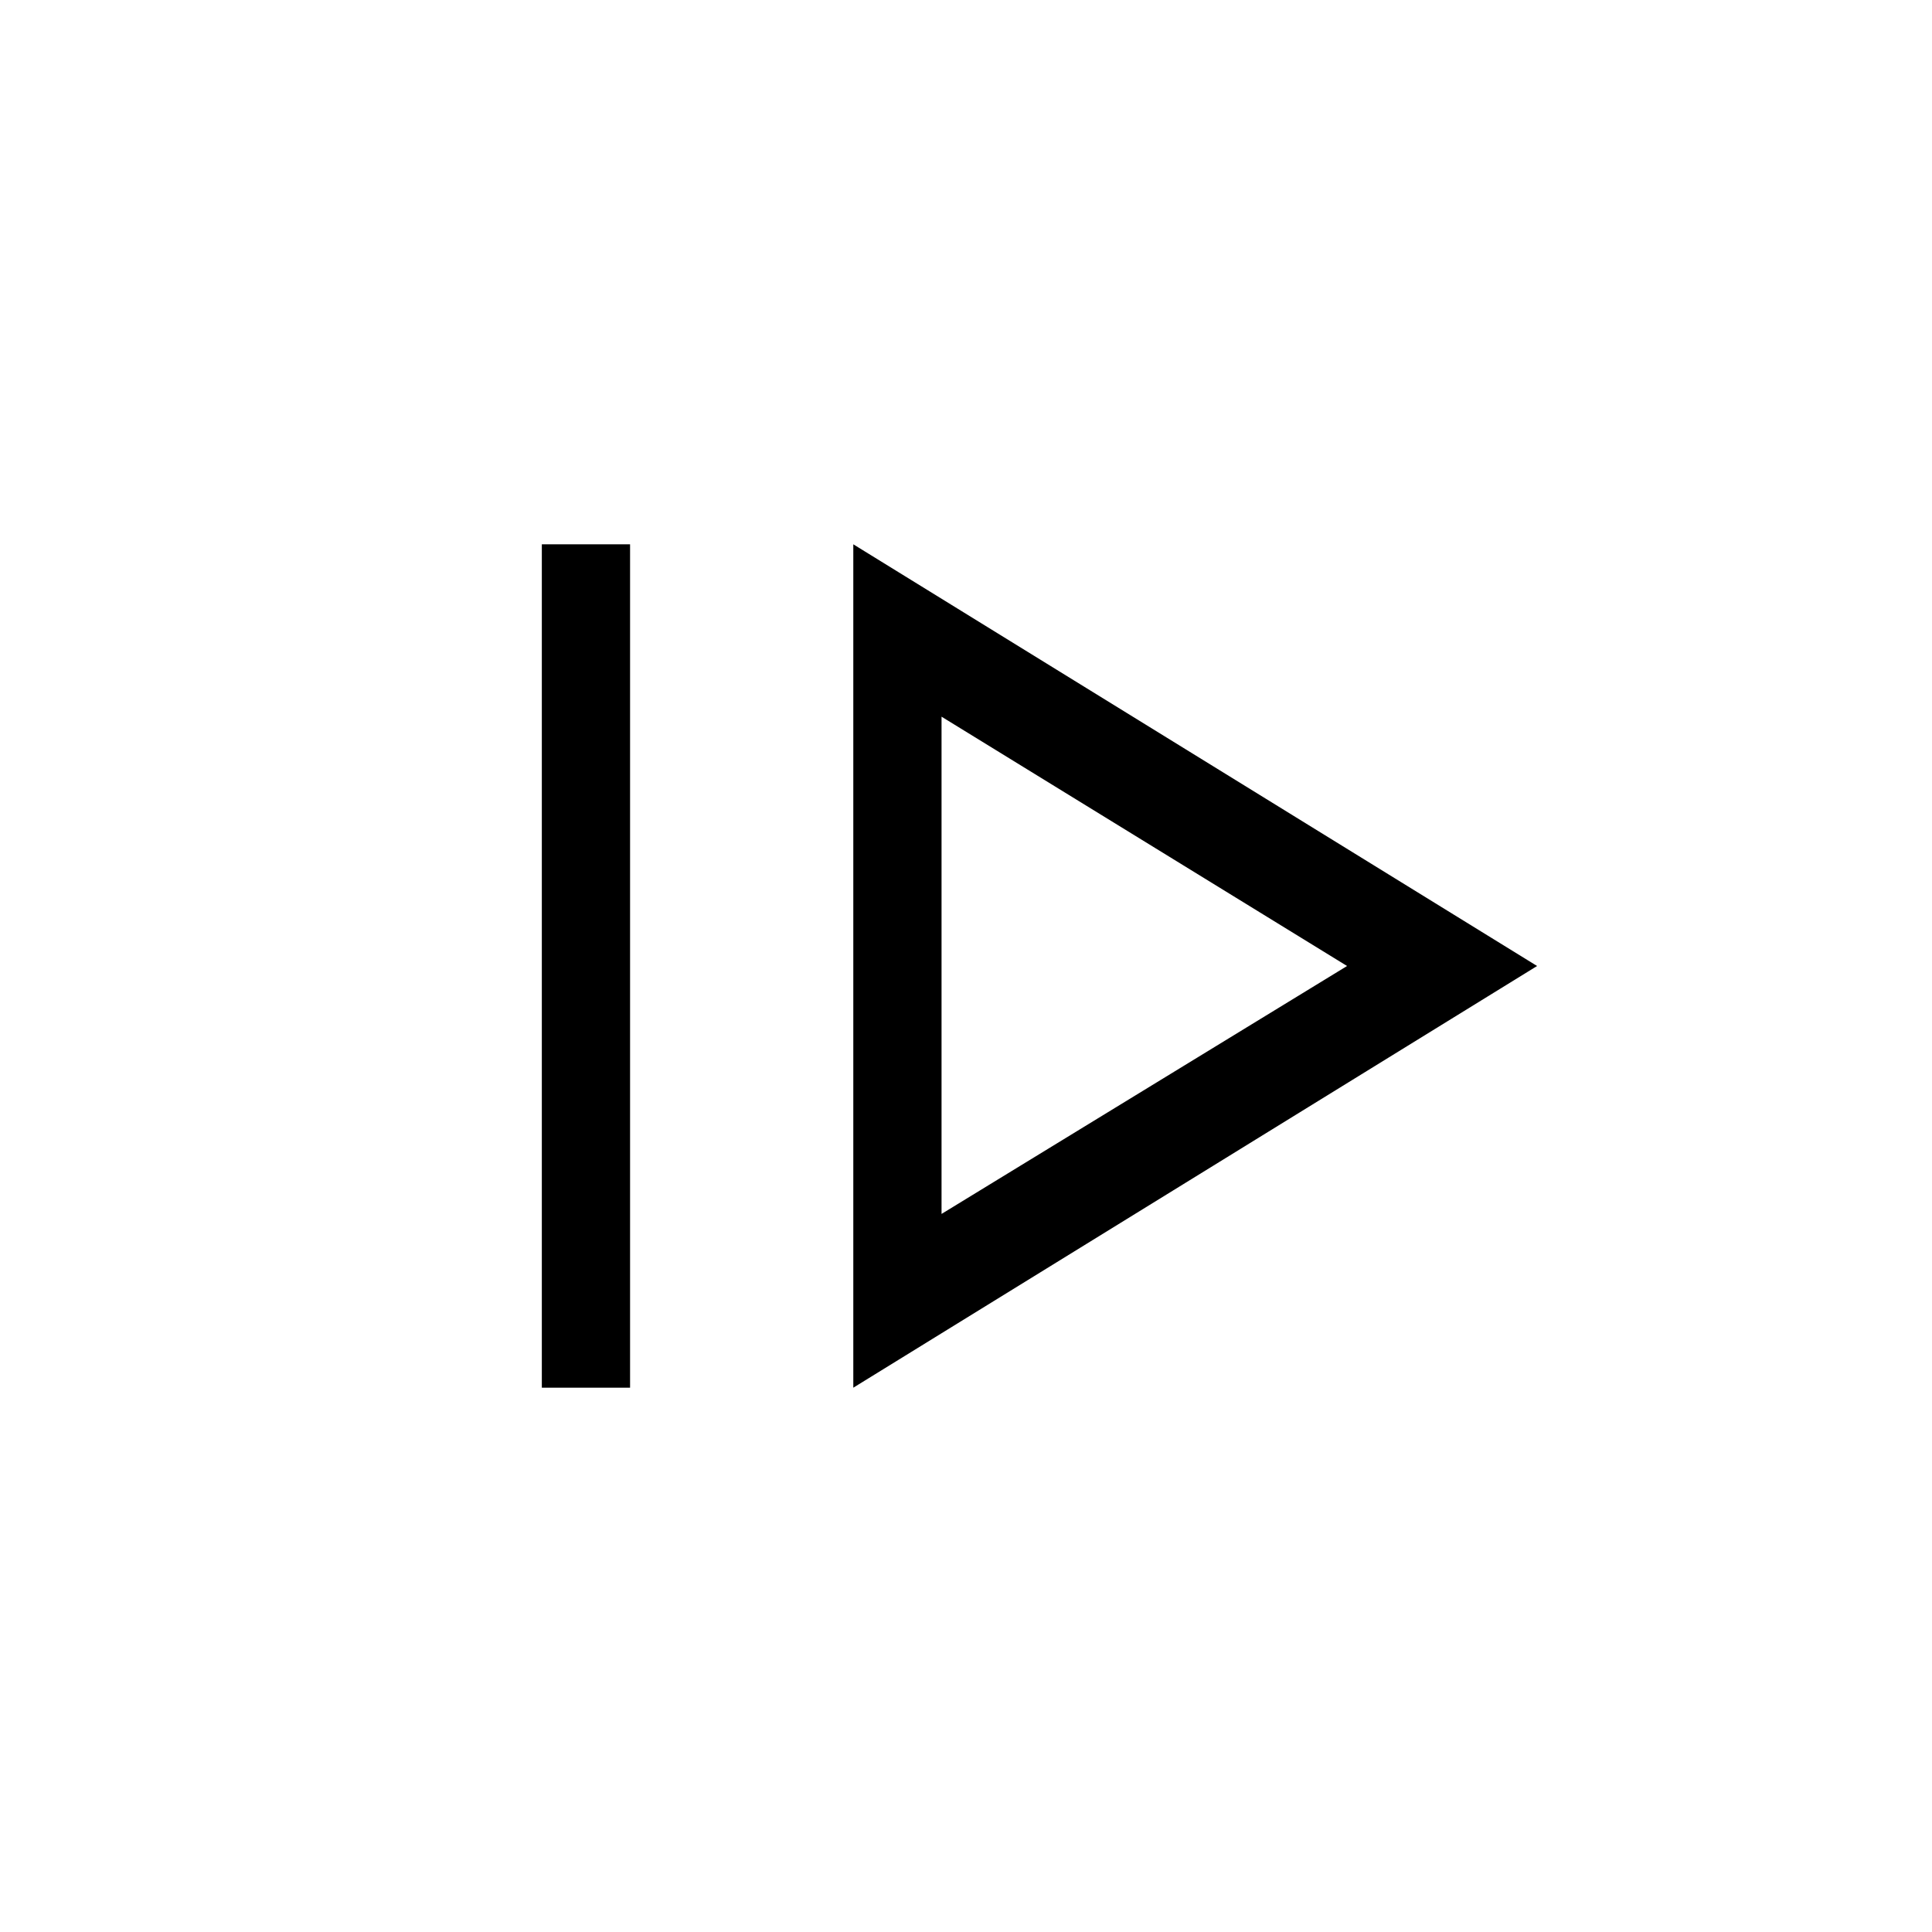 <svg xmlns="http://www.w3.org/2000/svg" height="48" viewBox="0 96 960 960" width="48"><path d="M269.232 785.537V366.463h43.846v419.074h-43.846Zm154.769 0L763.767 576 424.001 366.463v419.074Zm43.845-86.345V452.115L669.346 576l-201.5 123.192Zm0-123.192Z"/></svg>